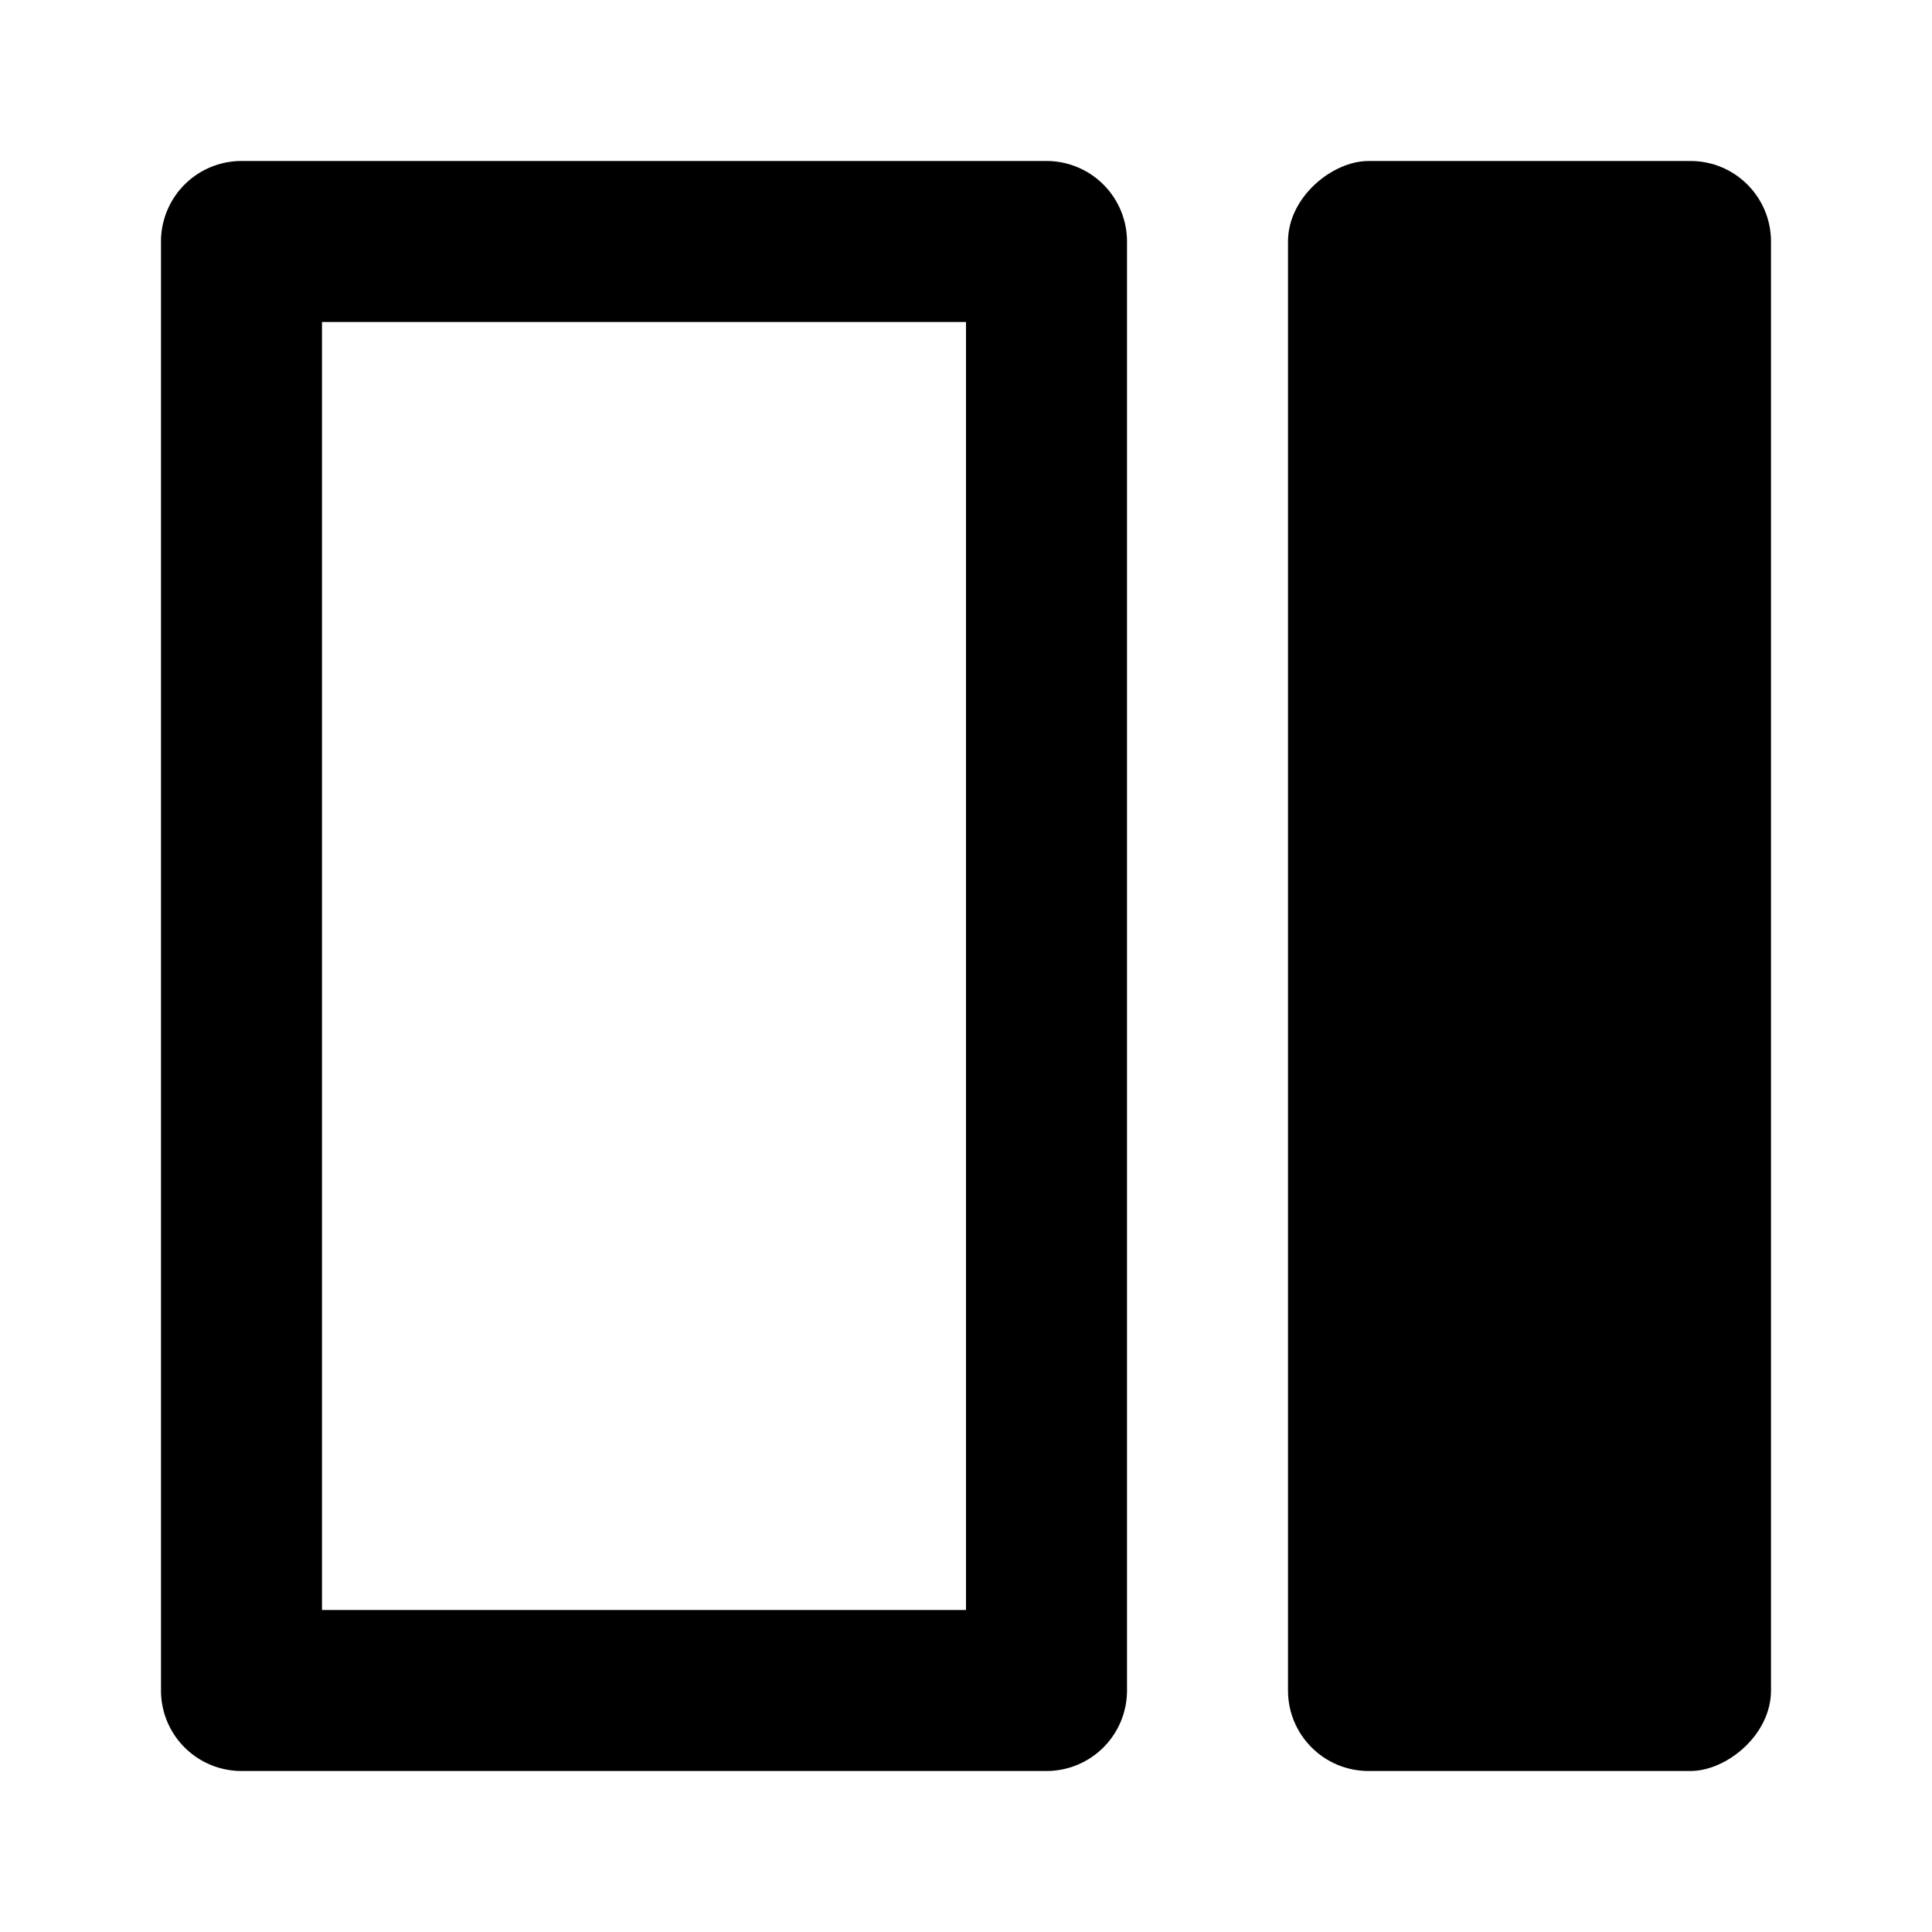<svg xmlns="http://www.w3.org/2000/svg" height="48" viewBox="0 0 48 48" width="48"><path d="M8 8h16v32H8ZM4 6v36a2 2 0 0 0 2 2h20a2 2 0 0 0 2-2V6a2 2 0 0 0-2-2H6a2 2 0 0 0-2 2Z"/><rect height="12" rx="2" ry="2" transform="rotate(-90 38 24)" width="40" x="18" y="18"/></svg>